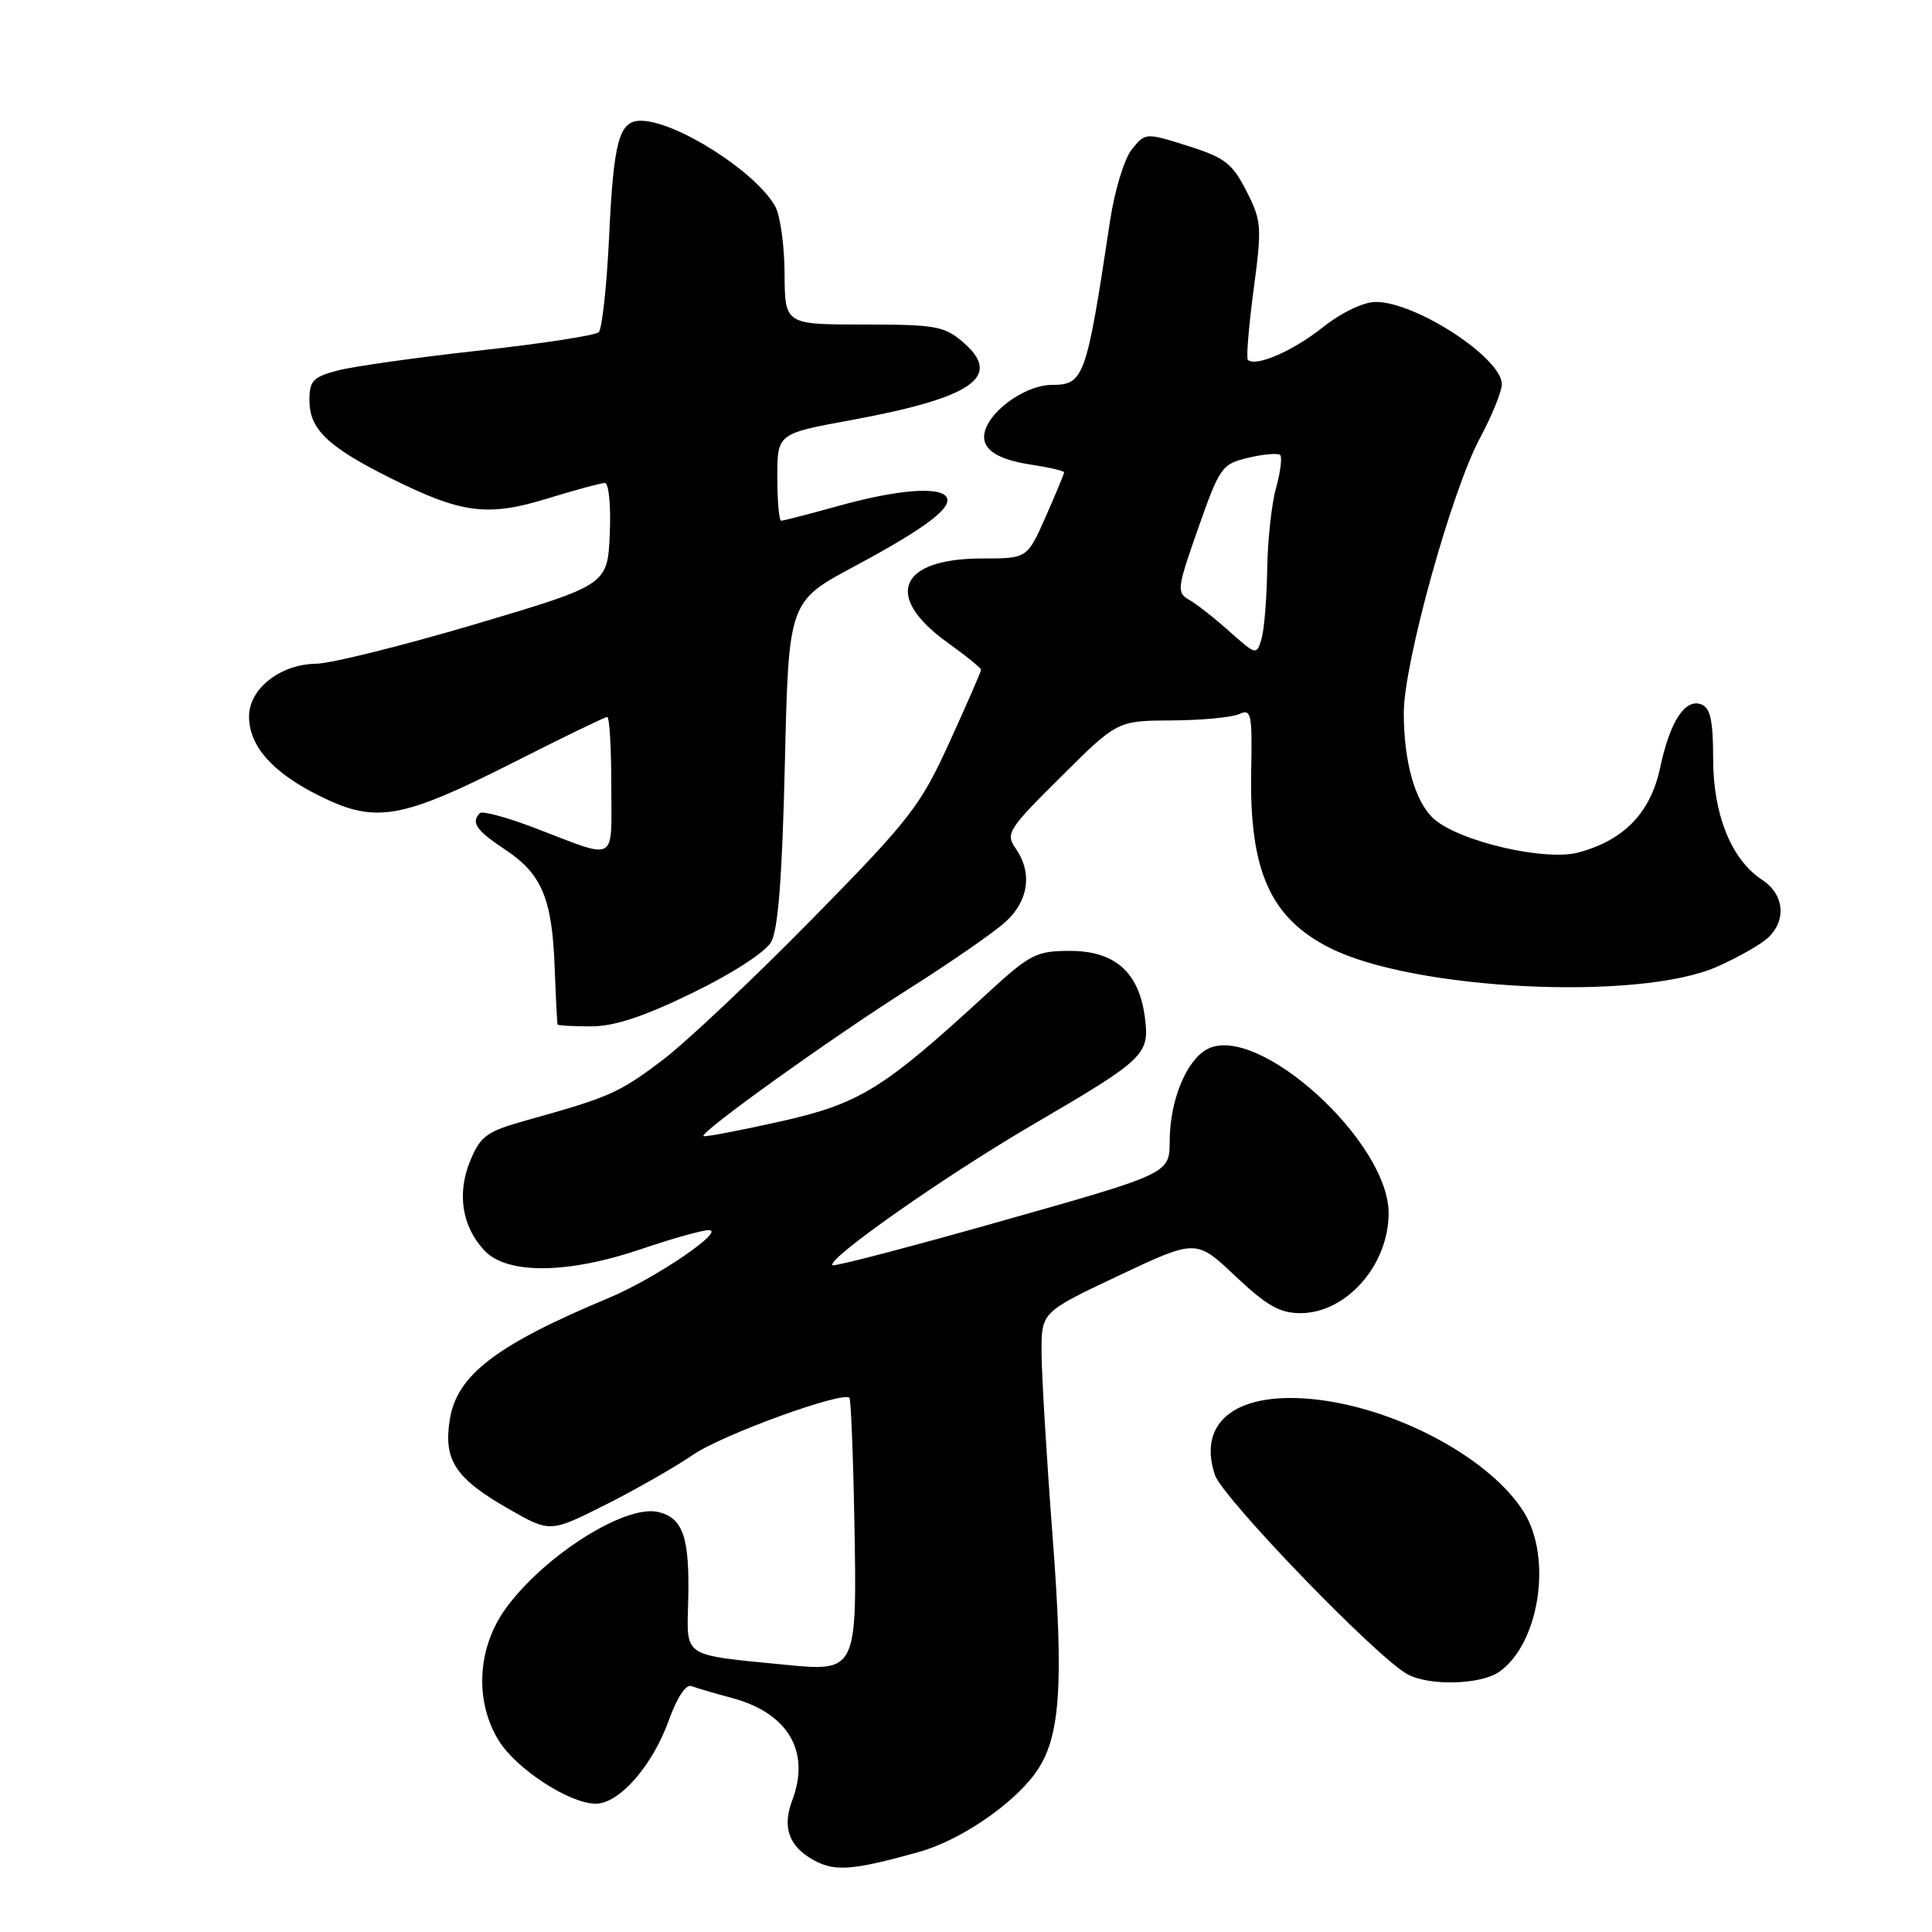 <?xml version="1.0" encoding="UTF-8" standalone="no"?>
<!DOCTYPE svg PUBLIC "-//W3C//DTD SVG 1.1//EN" "http://www.w3.org/Graphics/SVG/1.1/DTD/svg11.dtd" >
<svg xmlns="http://www.w3.org/2000/svg" xmlns:xlink="http://www.w3.org/1999/xlink" version="1.1" viewBox="0 0 256 256">
 <g >
 <path fill="currentColor"
d=" M 121.68 245.42 C 127.11 243.92 134.03 239.25 137.15 235.00 C 140.50 230.43 141.00 223.62 139.46 203.38 C 138.67 193.00 138.02 182.11 138.01 179.18 C 138.00 173.86 138.00 173.86 148.25 169.02 C 158.50 164.18 158.50 164.18 163.69 169.09 C 167.83 173.00 169.58 174.00 172.31 174.00 C 178.39 174.00 184.00 167.64 184.00 160.75 C 184.00 151.21 166.59 135.47 159.96 139.02 C 157.18 140.51 155.00 145.84 154.99 151.22 C 154.97 155.50 154.97 155.50 132.83 161.76 C 120.66 165.21 110.52 167.86 110.31 167.65 C 109.51 166.84 125.04 155.94 136.67 149.13 C 151.83 140.27 152.36 139.76 151.69 134.72 C 150.90 128.81 147.72 126.00 141.80 126.00 C 137.29 126.00 136.51 126.40 130.69 131.75 C 116.96 144.37 113.89 146.26 103.27 148.63 C 97.90 149.83 93.37 150.69 93.21 150.54 C 92.70 150.04 110.23 137.48 120.50 130.98 C 126.00 127.50 131.74 123.52 133.25 122.14 C 136.32 119.34 136.82 115.61 134.56 112.39 C 133.21 110.46 133.59 109.86 140.59 102.92 C 148.05 95.50 148.05 95.50 155.28 95.46 C 159.25 95.44 163.28 95.05 164.23 94.61 C 165.79 93.88 165.94 94.57 165.79 102.15 C 165.53 115.35 168.30 121.60 176.18 125.59 C 187.30 131.22 217.16 132.68 227.53 128.09 C 230.22 126.90 233.23 125.20 234.21 124.31 C 236.76 122.00 236.44 118.52 233.51 116.60 C 229.41 113.91 227.00 107.95 227.00 100.51 C 227.00 95.50 226.63 93.80 225.45 93.34 C 223.28 92.51 221.29 95.56 219.98 101.71 C 218.71 107.70 215.21 111.33 209.14 112.96 C 204.72 114.15 193.29 111.48 189.97 108.48 C 187.50 106.24 186.01 100.97 186.01 94.45 C 186.00 87.92 192.33 65.08 196.09 58.07 C 197.69 55.09 199.00 51.86 199.00 50.91 C 199.00 47.43 187.59 39.99 182.29 40.01 C 180.64 40.02 177.77 41.40 175.24 43.40 C 171.32 46.52 166.34 48.67 165.35 47.68 C 165.12 47.45 165.46 43.26 166.11 38.38 C 167.23 30.00 167.17 29.26 165.15 25.30 C 163.29 21.65 162.29 20.88 157.39 19.33 C 151.78 17.57 151.77 17.57 149.98 19.78 C 148.98 21.01 147.70 25.22 147.09 29.25 C 143.94 50.17 143.64 51.00 139.34 51.00 C 136.45 51.00 132.31 53.55 130.89 56.21 C 129.40 58.98 131.31 60.77 136.58 61.56 C 139.01 61.93 141.00 62.39 141.00 62.59 C 141.00 62.78 139.90 65.43 138.56 68.47 C 136.11 74.00 136.11 74.00 130.17 74.00 C 119.09 74.00 117.02 79.02 125.56 85.15 C 128.00 86.90 130.00 88.52 130.00 88.75 C 130.00 88.97 128.12 93.28 125.82 98.33 C 121.92 106.86 120.65 108.50 107.57 121.82 C 99.83 129.70 90.92 138.10 87.76 140.49 C 82.04 144.82 80.78 145.38 69.68 148.47 C 64.53 149.91 63.68 150.52 62.34 153.73 C 60.51 158.10 61.20 162.52 64.19 165.70 C 67.19 168.90 75.24 168.82 85.00 165.50 C 89.04 164.12 93.06 163.00 93.92 163.00 C 96.25 163.00 86.79 169.42 80.74 171.95 C 65.77 178.20 60.55 182.18 59.60 188.09 C 58.74 193.49 60.32 195.89 67.40 199.94 C 72.89 203.08 72.89 203.08 80.19 199.41 C 84.21 197.39 89.45 194.40 91.84 192.76 C 95.70 190.11 111.64 184.31 112.56 185.22 C 112.75 185.42 113.05 192.80 113.21 201.63 C 113.57 221.43 113.52 221.52 104.03 220.59 C 90.28 219.23 91.00 219.71 91.19 212.14 C 91.40 203.78 90.54 201.17 87.28 200.36 C 82.94 199.26 72.12 206.09 67.00 213.15 C 63.23 218.36 62.86 225.42 66.09 230.64 C 68.42 234.41 75.47 239.00 78.94 239.00 C 82.05 239.00 86.44 234.00 88.61 227.98 C 89.72 224.89 90.89 223.13 91.64 223.42 C 92.32 223.68 94.75 224.39 97.05 225.01 C 104.44 227.00 107.43 232.11 104.97 238.57 C 103.62 242.13 104.54 244.68 107.82 246.48 C 110.64 248.02 112.95 247.85 121.68 245.42 Z  M 198.65 221.53 C 203.95 217.82 205.71 206.51 201.95 200.41 C 197.64 193.45 185.63 186.85 174.80 185.49 C 164.16 184.17 158.58 188.17 160.97 195.41 C 161.98 198.47 182.39 219.61 186.50 221.85 C 189.38 223.42 196.21 223.24 198.65 221.53 Z  M 91.75 131.57 C 97.05 128.99 101.41 126.17 102.18 124.82 C 103.11 123.18 103.65 116.20 104.00 101.11 C 104.50 79.71 104.50 79.71 113.22 75.04 C 122.59 70.02 126.27 67.25 125.42 65.87 C 124.53 64.43 118.88 64.88 111.24 67.00 C 107.27 68.10 103.79 69.00 103.51 69.00 C 103.23 69.00 103.00 66.40 103.00 63.23 C 103.00 57.46 103.00 57.46 112.75 55.67 C 128.91 52.70 132.93 49.91 127.61 45.34 C 125.13 43.21 123.96 43.00 114.44 43.00 C 104.00 43.00 104.00 43.00 103.96 36.25 C 103.95 32.54 103.38 28.52 102.71 27.33 C 100.15 22.75 89.54 16.00 84.91 16.00 C 82.03 16.00 81.31 18.63 80.71 31.37 C 80.40 37.90 79.78 43.60 79.33 44.02 C 78.87 44.45 71.75 45.54 63.50 46.45 C 55.25 47.36 46.81 48.55 44.75 49.09 C 41.48 49.95 41.00 50.46 41.00 53.04 C 41.00 56.87 43.40 59.18 51.72 63.34 C 61.18 68.06 64.61 68.51 72.59 66.04 C 76.23 64.92 79.63 64.00 80.15 64.00 C 80.67 64.00 80.96 66.99 80.80 70.75 C 80.50 77.50 80.50 77.50 63.00 82.70 C 53.38 85.55 43.87 87.92 41.88 87.95 C 37.12 88.02 33.00 91.26 33.00 94.94 C 33.00 98.90 36.19 102.46 42.54 105.56 C 49.84 109.14 53.22 108.53 68.17 100.96 C 74.63 97.68 80.17 95.00 80.46 95.00 C 80.76 95.00 81.00 99.10 81.00 104.12 C 81.00 114.50 81.98 113.96 70.84 109.70 C 67.17 108.30 63.91 107.42 63.59 107.74 C 62.37 108.97 63.11 110.05 66.91 112.56 C 71.80 115.79 73.16 119.05 73.50 128.24 C 73.65 132.23 73.82 135.61 73.88 135.75 C 73.95 135.89 75.95 136.00 78.32 136.00 C 81.40 136.00 85.27 134.72 91.75 131.57 Z  M 162.93 83.69 C 160.97 81.93 158.56 80.04 157.57 79.48 C 155.89 78.52 155.96 77.97 158.77 69.99 C 161.63 61.86 161.90 61.48 165.43 60.65 C 167.45 60.17 169.34 60.01 169.63 60.29 C 169.91 60.58 169.67 62.54 169.08 64.66 C 168.49 66.77 167.96 71.65 167.91 75.50 C 167.85 79.35 167.51 83.48 167.15 84.69 C 166.51 86.83 166.43 86.81 162.93 83.69 Z "/>
</g>
</svg>